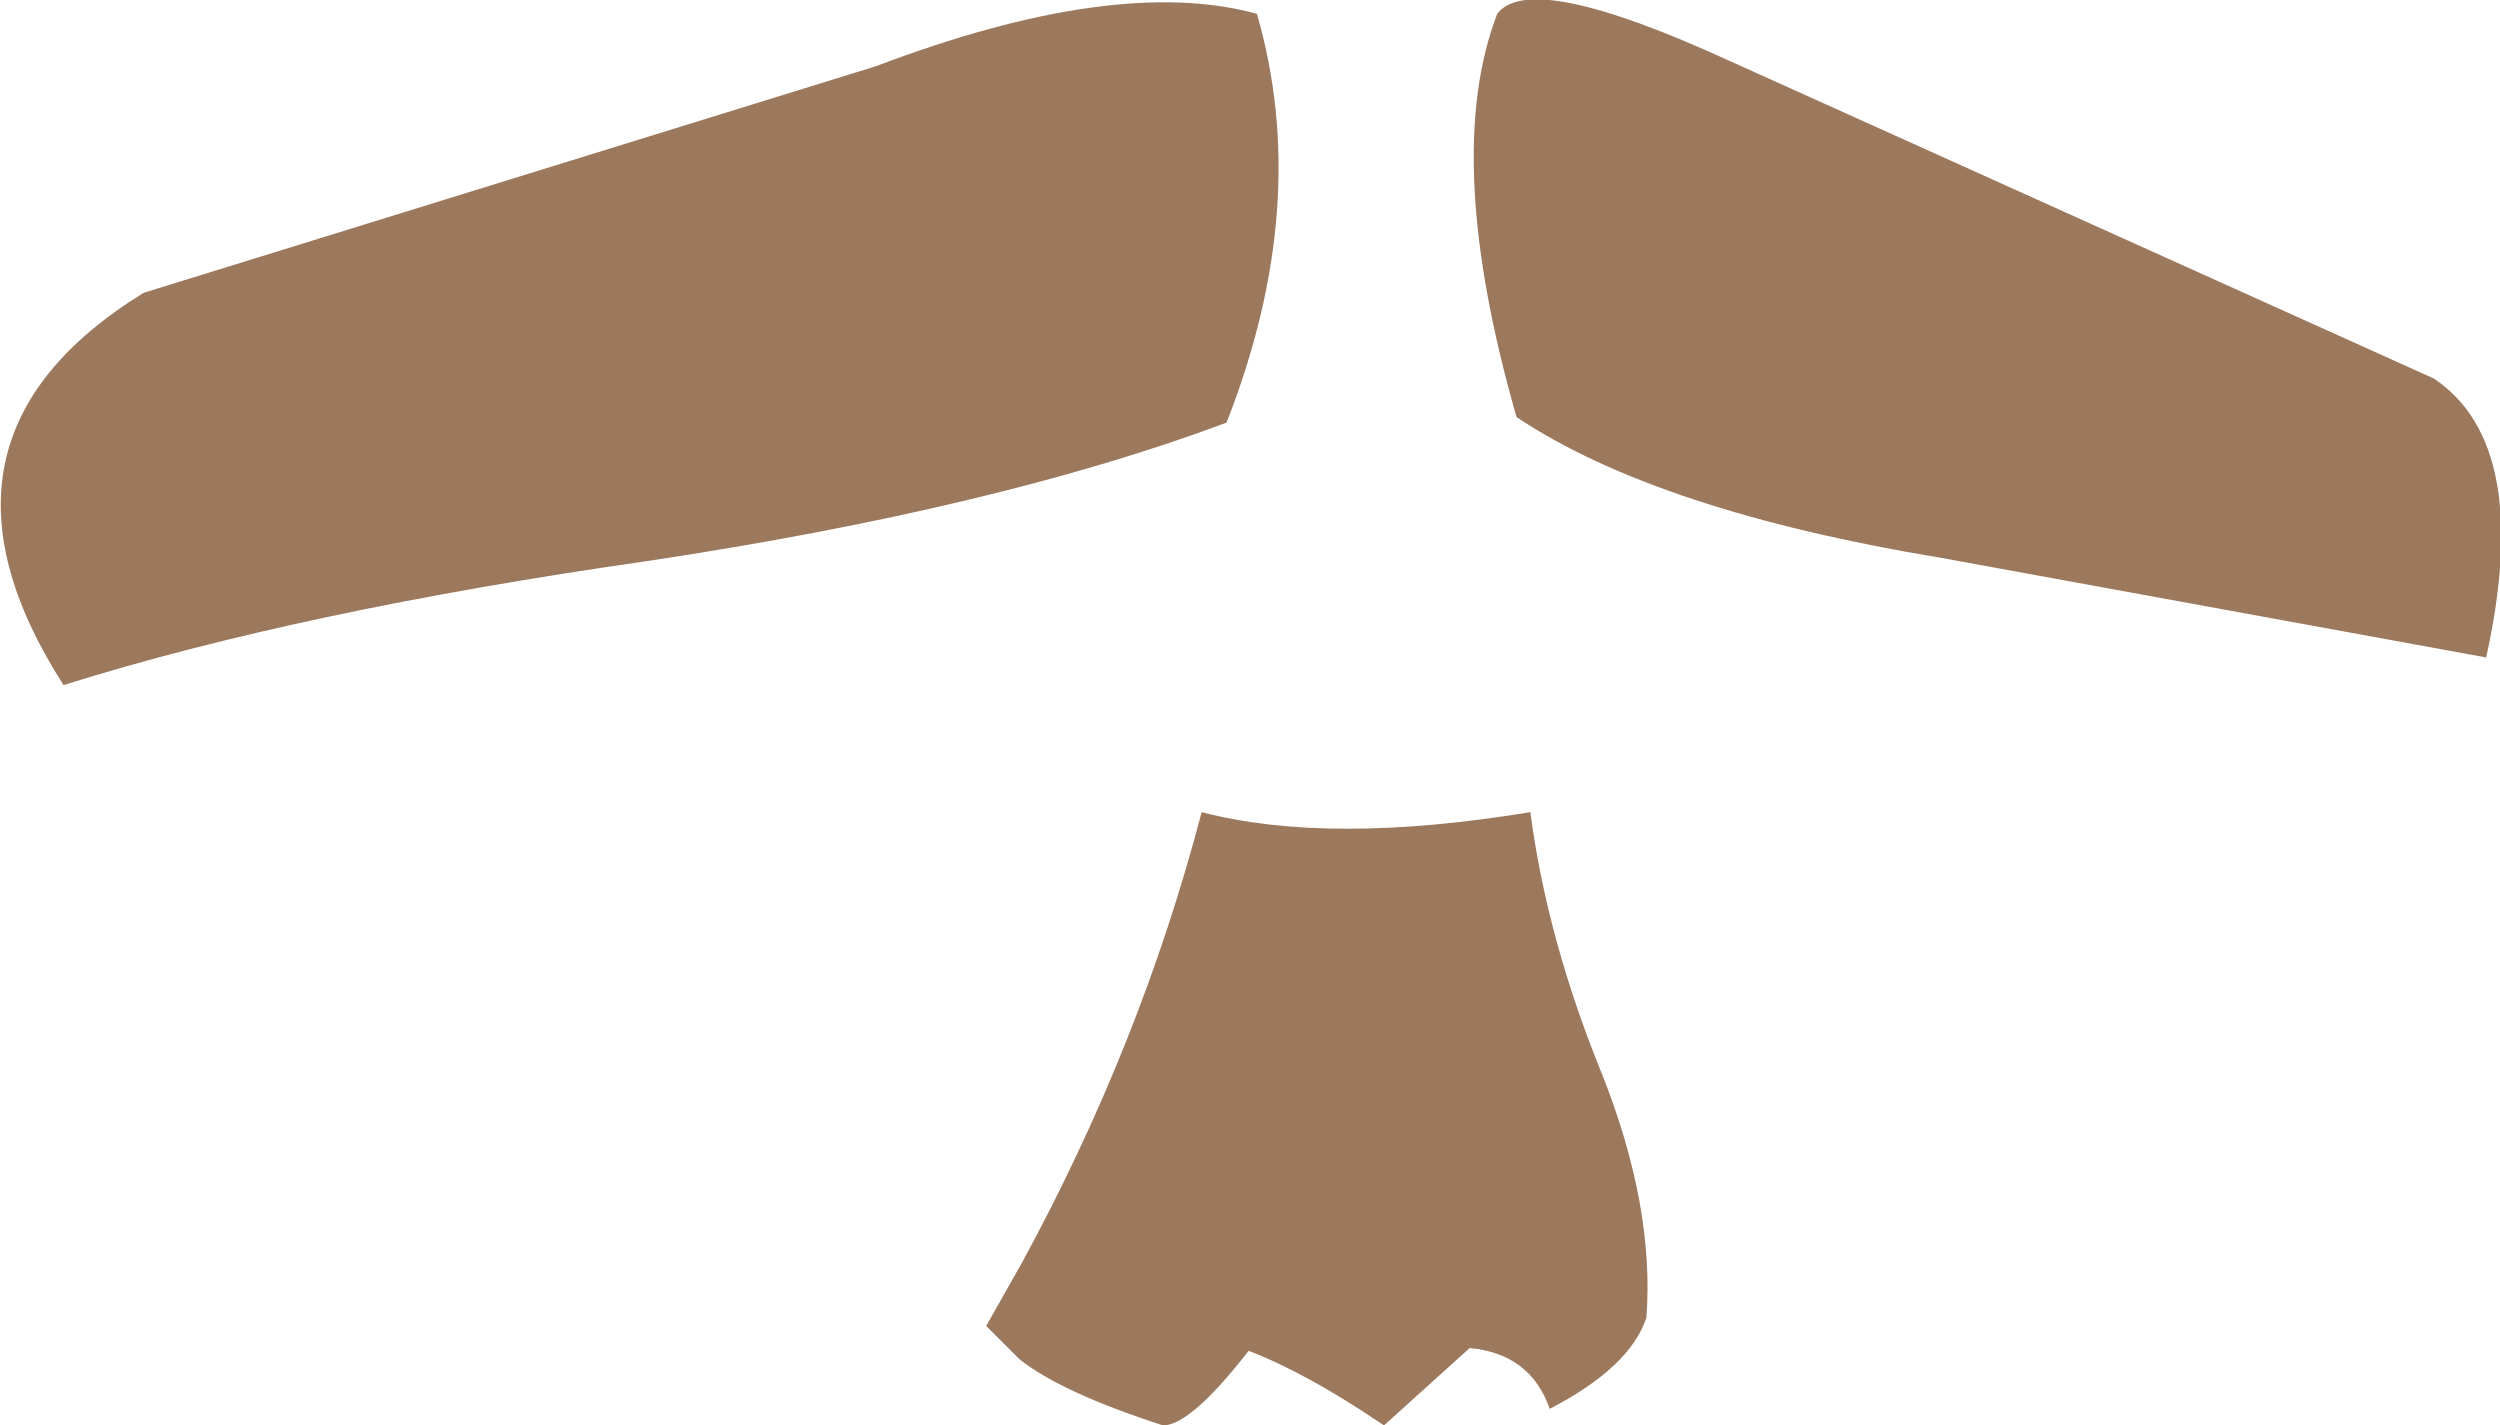 <?xml version="1.0" encoding="UTF-8" standalone="no"?>
<svg xmlns:xlink="http://www.w3.org/1999/xlink" height="25.8px" width="45.25px" xmlns="http://www.w3.org/2000/svg">
  <g transform="matrix(1.0, 0.0, 0.0, 1.0, 22.6, 12.9)">
    <path d="M-6.75 -11.7 Q-2.4 -13.35 0.15 -12.65 1.15 -9.2 -0.4 -5.25 -4.55 -3.7 -10.85 -2.75 -17.15 -1.85 -21.45 -0.5 -24.3 -4.95 -20.0 -7.6 L-6.75 -11.7 M-0.85 1.8 Q1.45 2.4 5.1 1.8 5.4 4.1 6.4 6.55 7.35 8.95 7.2 10.95 6.9 11.85 5.45 12.6 5.1 11.6 4.0 11.5 L2.45 12.9 Q1.05 11.95 0.0 11.55 -1.05 12.9 -1.55 12.9 -3.4 12.3 -4.15 11.7 L-4.75 11.1 -4.1 9.95 Q-1.95 6.0 -0.85 1.8 M4.5 -12.65 Q5.1 -13.45 8.7 -11.8 L21.45 -6.05 Q23.25 -4.85 22.4 -1.0 L12.55 -2.8 Q7.4 -3.65 4.85 -5.35 3.5 -10.05 4.5 -12.65" fill="#9c785d" fill-rule="evenodd" stroke="none"/>
  </g>
</svg>
